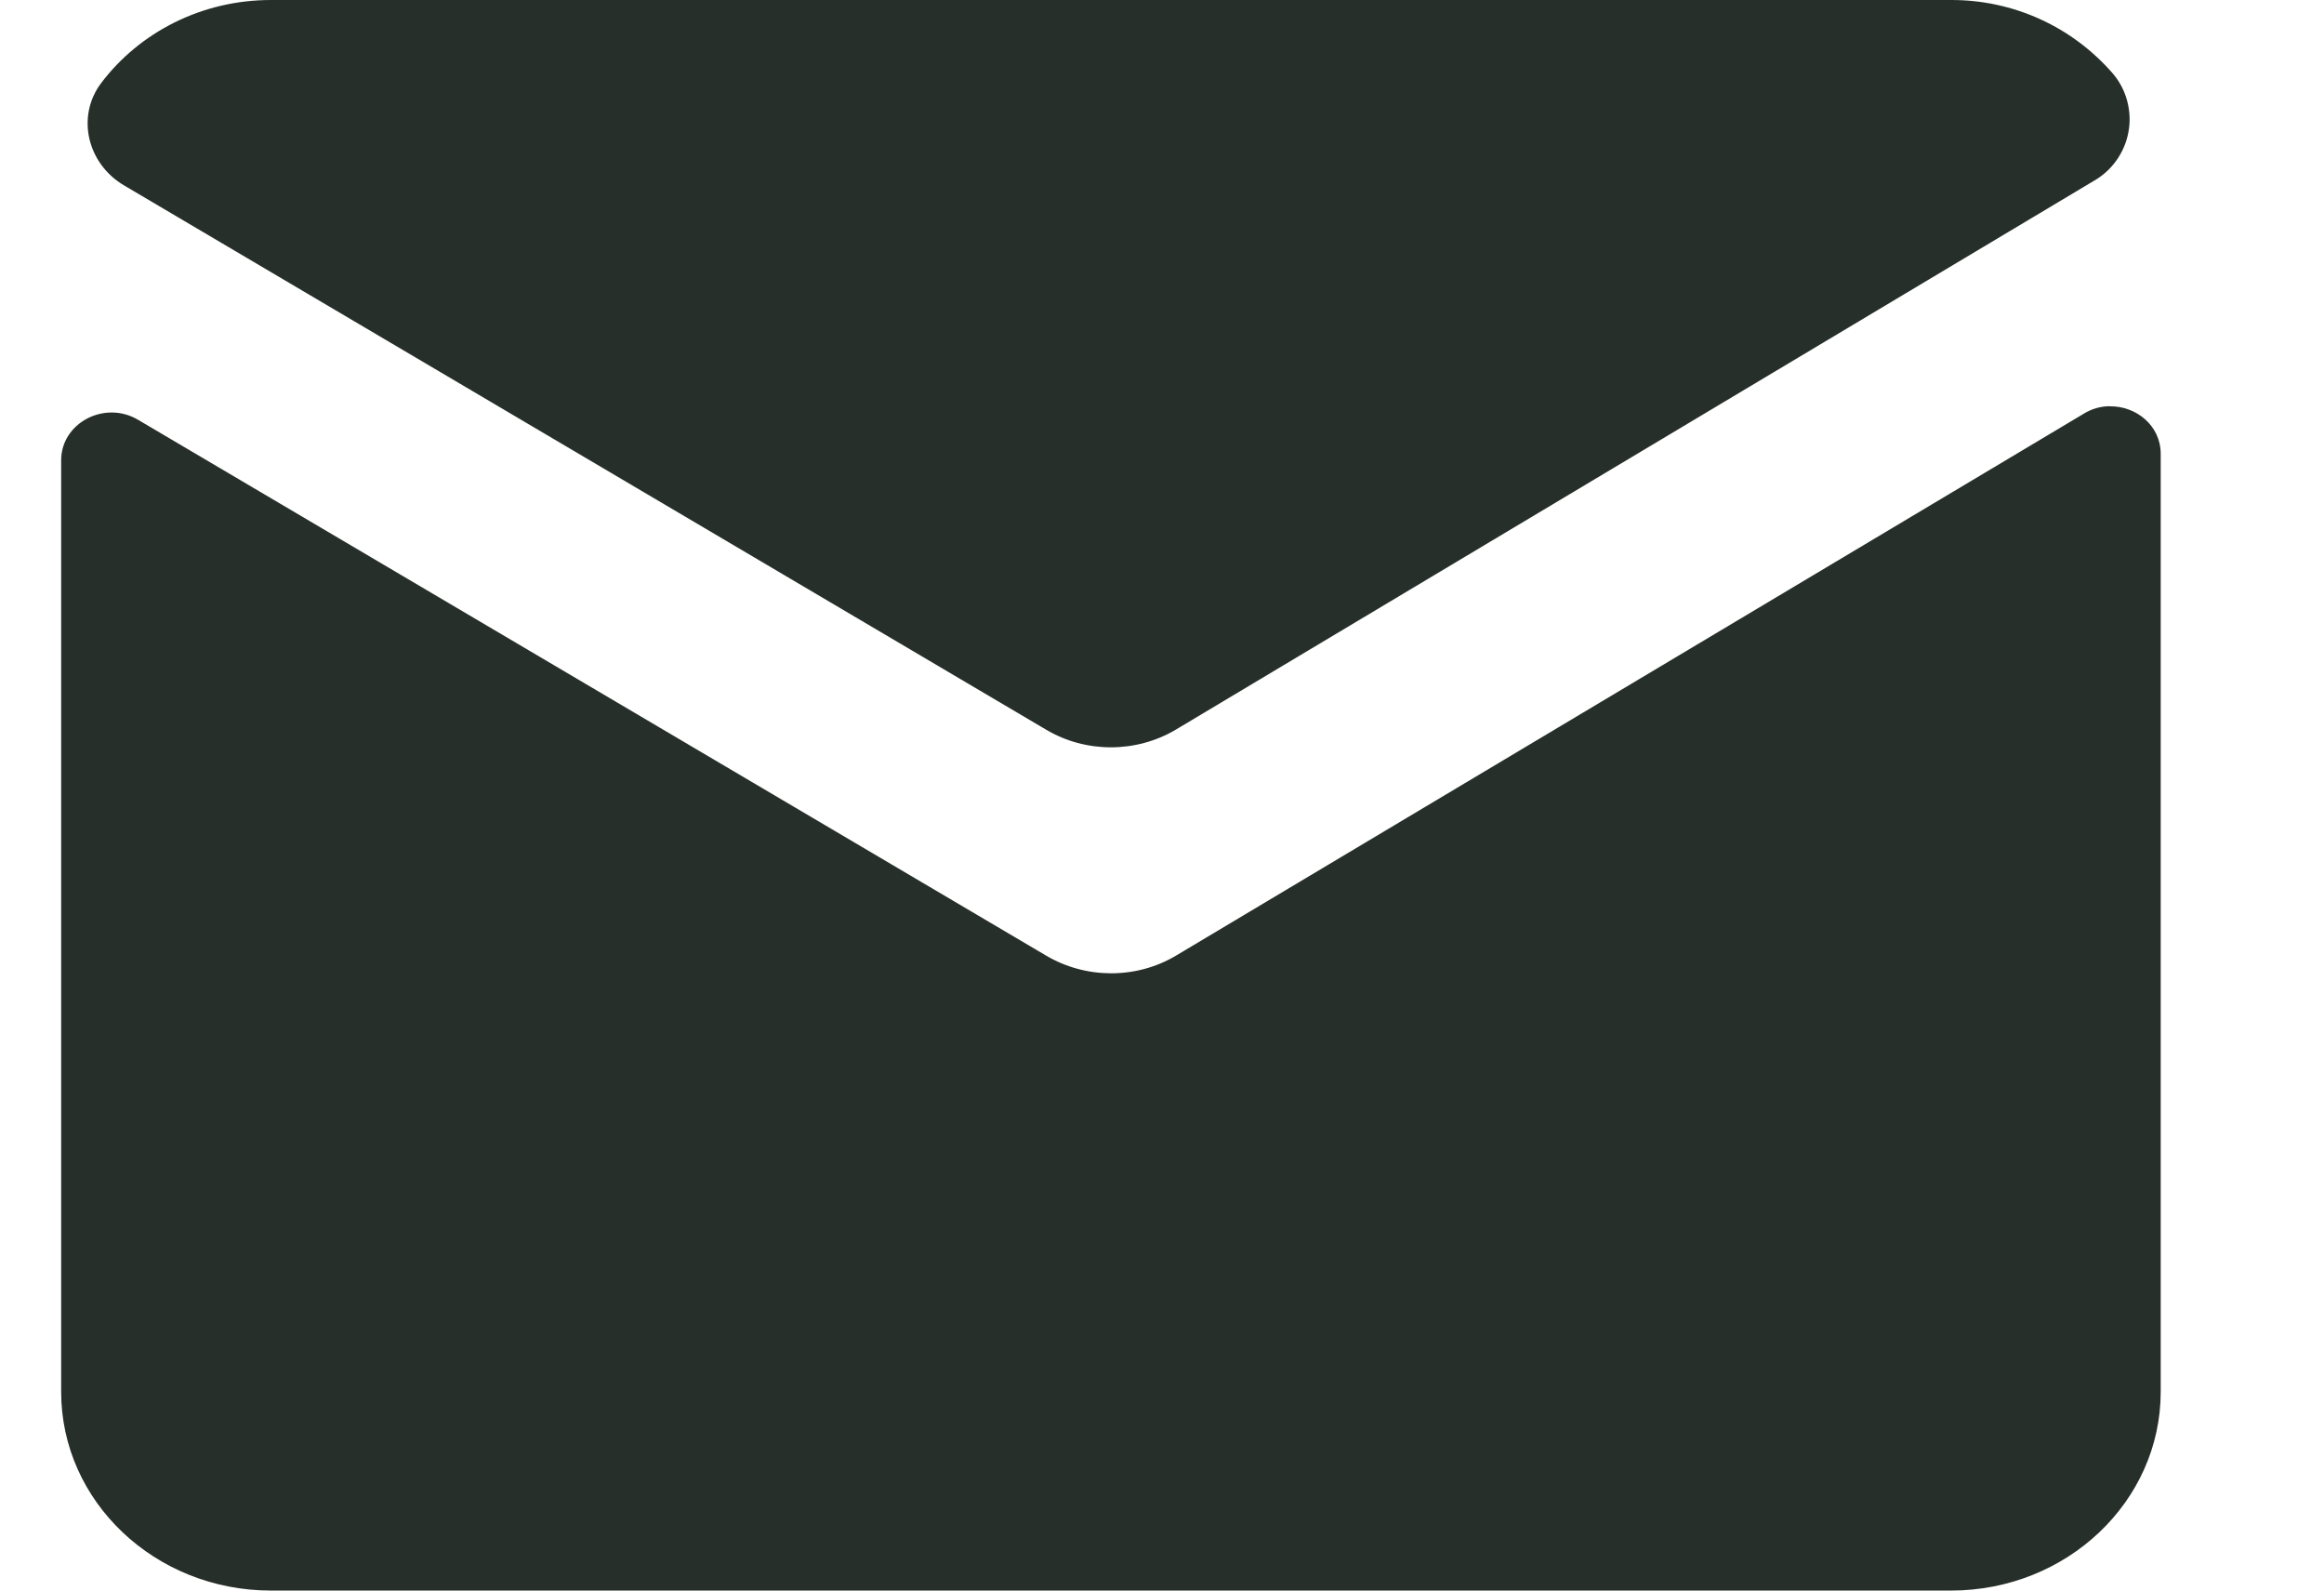 <svg width="19" height="13" viewBox="0 0 19 13" fill="none" xmlns="http://www.w3.org/2000/svg">
<g id="IMAGE" clip-path="url(#clip0_40_608)">
<g id="Page-1">
<g id="kf1">
<g id="icons8-Material-Rounded-86875-50-ffffff">
<path id="email" d="M2.215 3.02557e-05C1.645 3.02557e-05 1.14 0.267 0.83 0.675C0.62 0.949 0.712 1.339 1.017 1.517L8.553 5.964C8.876 6.156 9.288 6.156 9.612 5.964L17.117 1.479C17.191 1.437 17.254 1.38 17.303 1.311C17.352 1.242 17.386 1.163 17.401 1.08C17.417 0.997 17.413 0.911 17.392 0.829C17.371 0.747 17.332 0.671 17.278 0.606C17.113 0.415 16.909 0.261 16.68 0.157C16.45 0.052 16.2 -0.001 15.948 3.02557e-05H2.215ZM17.25 3.32C17.175 3.32 17.102 3.341 17.038 3.38L9.612 7.812C9.288 8.004 8.876 8.002 8.552 7.81L1.127 3.43C0.854 3.27 0.5 3.457 0.5 3.762V11.376C0.5 12.272 1.268 13 2.215 13H15.95C16.898 13 17.665 12.272 17.665 11.375V3.709C17.665 3.479 17.465 3.318 17.25 3.321V3.32Z" fill="#262F2A"/>
</g>
</g>
</g>
</g>
<defs>
<clipPath id="clip0_40_608">
<rect width="18" height="13" fill="white" transform="translate(0.5)"/>
</clipPath>
</defs>
</svg>
